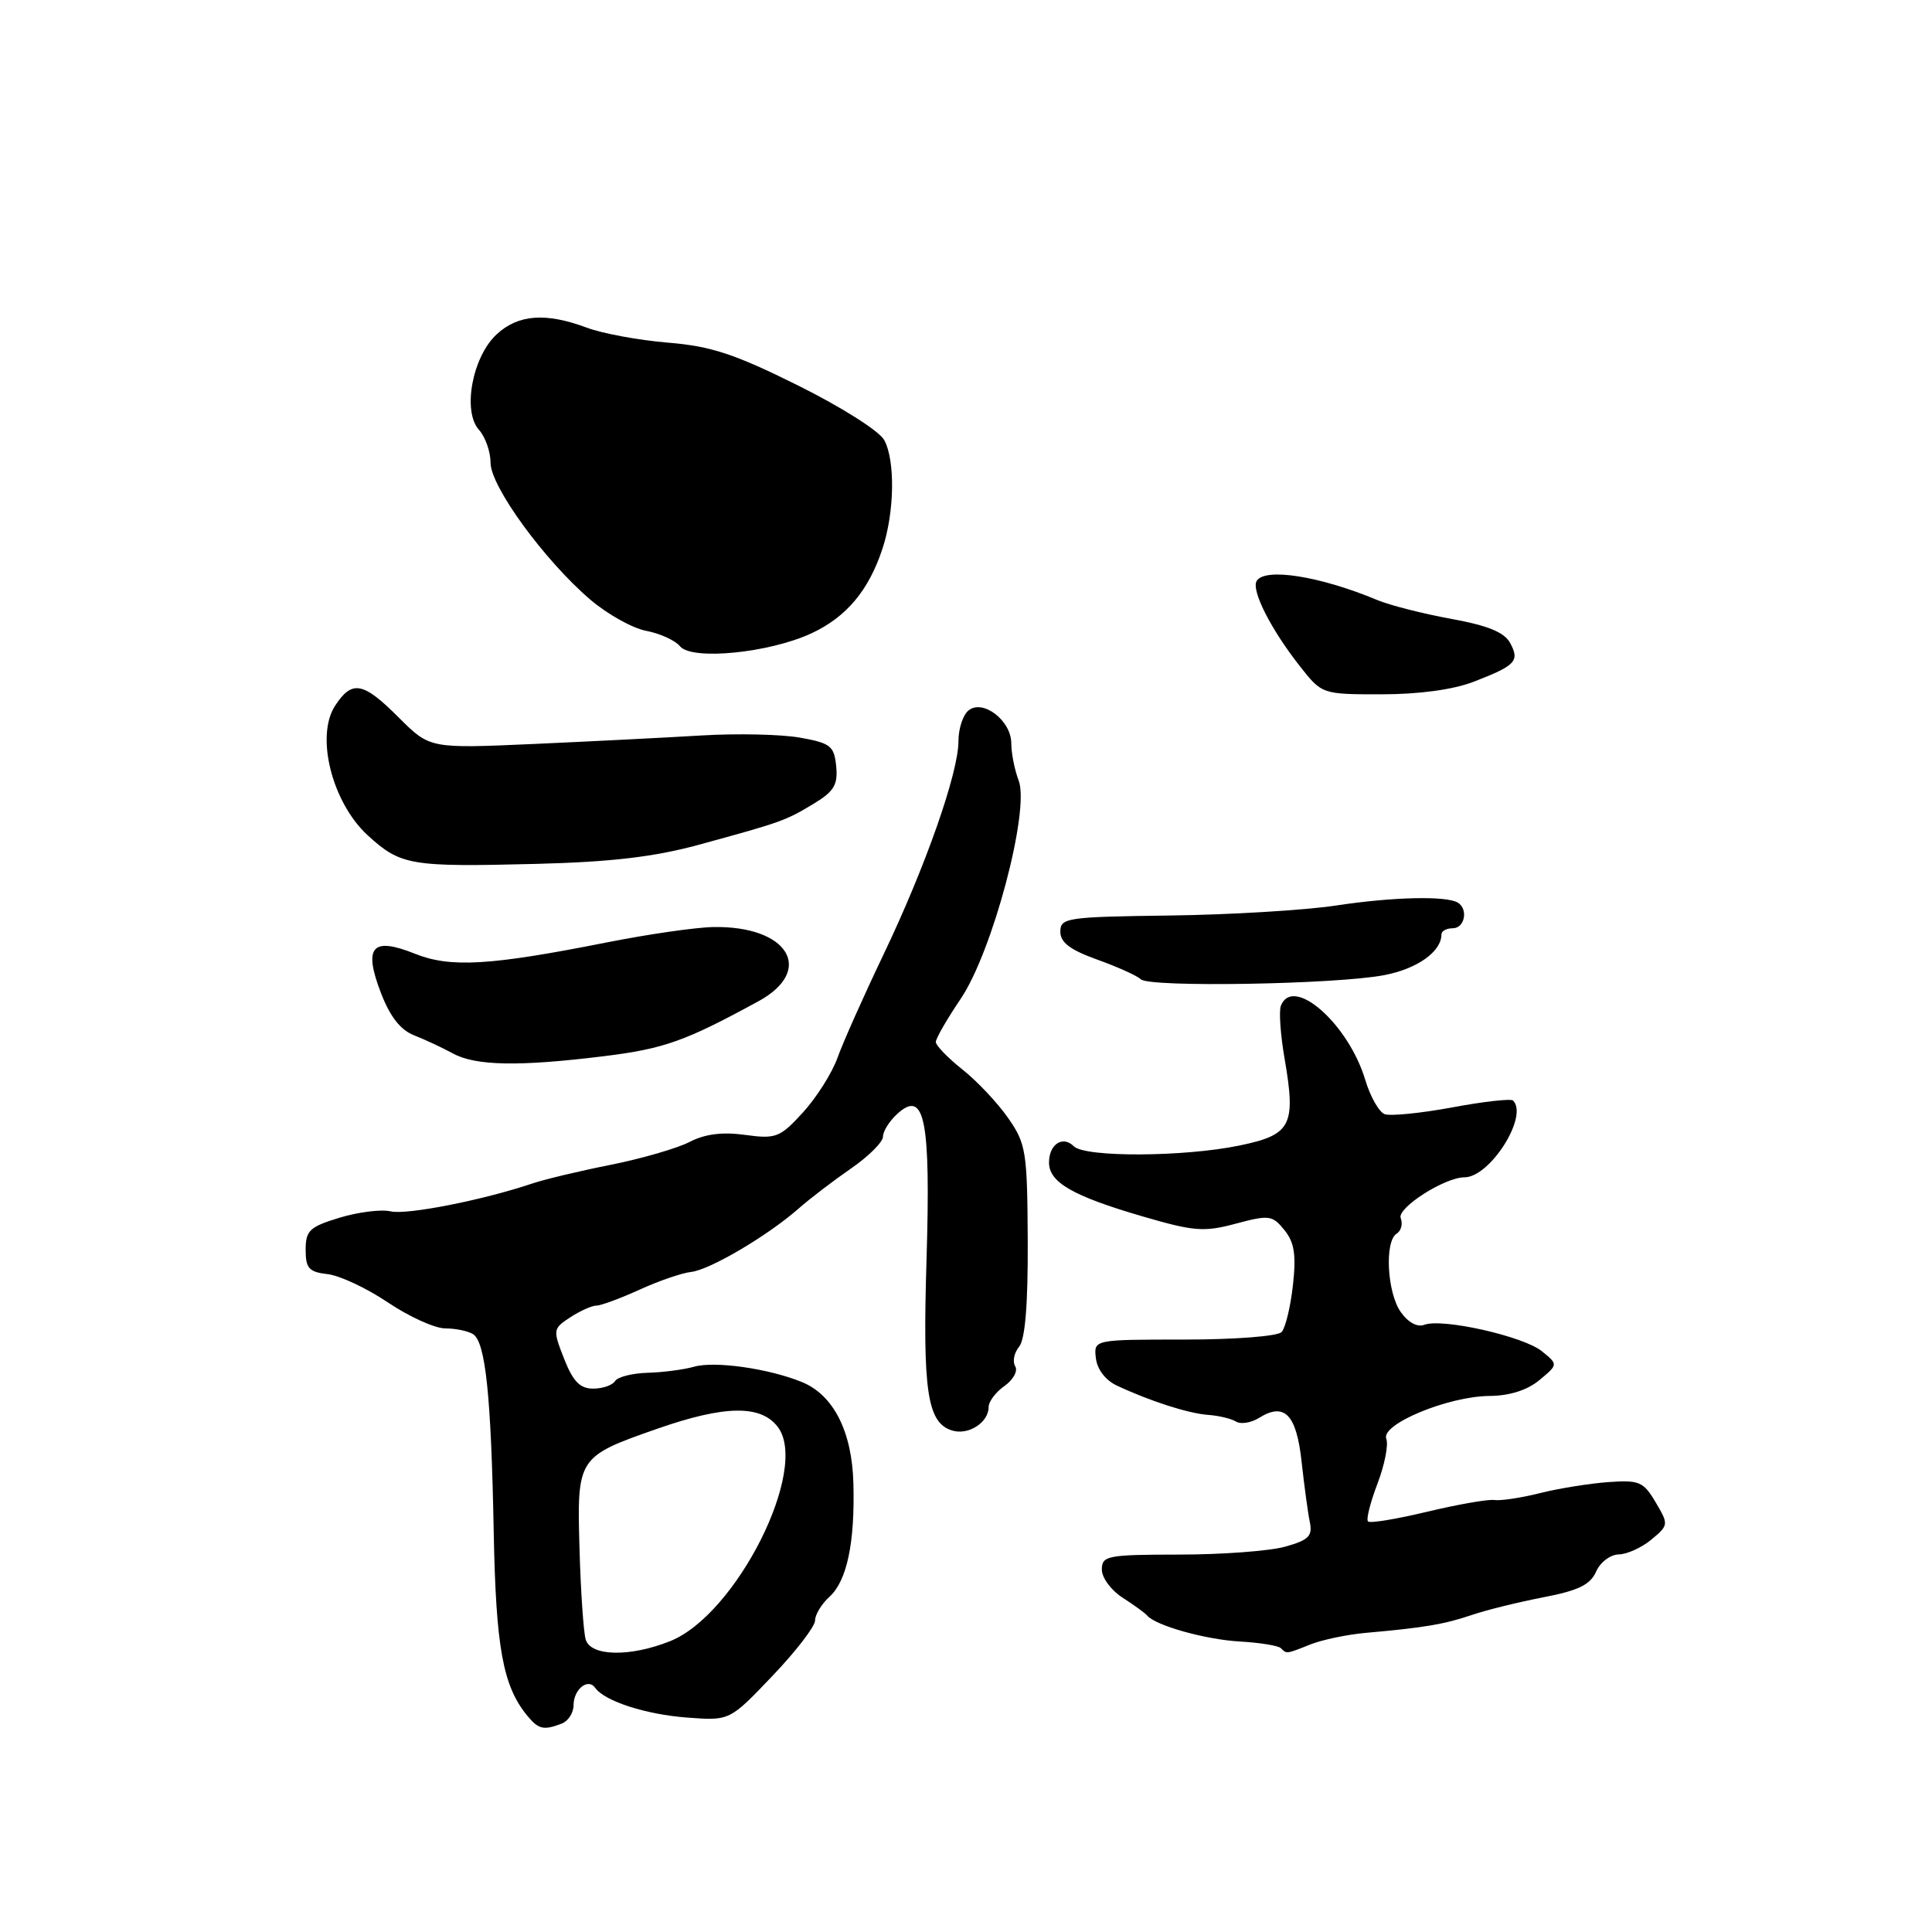 <?xml version="1.0" encoding="UTF-8" standalone="no"?>
<!DOCTYPE svg PUBLIC "-//W3C//DTD SVG 1.1//EN" "http://www.w3.org/Graphics/SVG/1.1/DTD/svg11.dtd" >
<svg xmlns="http://www.w3.org/2000/svg" xmlns:xlink="http://www.w3.org/1999/xlink" version="1.1" viewBox="0 0 256 256">
 <g >
 <path fill="currentColor"
d=" M 74.42 228.39 C 75.29 228.06 76.00 226.96 76.00 225.95 C 76.00 223.85 77.91 222.30 78.86 223.64 C 80.12 225.42 85.58 227.18 91.08 227.59 C 96.69 228.01 96.69 228.01 102.34 222.08 C 105.45 218.82 108.00 215.51 108.00 214.73 C 108.00 213.95 108.86 212.54 109.90 211.59 C 112.22 209.49 113.29 204.45 113.08 196.56 C 112.90 189.67 110.44 184.83 106.24 183.12 C 101.87 181.34 94.72 180.32 92.00 181.09 C 90.62 181.48 87.84 181.85 85.81 181.90 C 83.78 181.96 81.84 182.45 81.50 183.00 C 81.16 183.55 79.85 184.00 78.59 184.00 C 76.86 184.00 75.93 183.05 74.75 180.05 C 73.24 176.20 73.26 176.06 75.56 174.55 C 76.87 173.70 78.42 173.00 79.02 173.00 C 79.62 173.00 82.19 172.05 84.74 170.89 C 87.28 169.73 90.36 168.67 91.57 168.54 C 94.05 168.27 101.74 163.73 105.82 160.14 C 107.29 158.84 110.41 156.46 112.75 154.84 C 115.09 153.23 117.00 151.32 117.00 150.61 C 117.00 149.89 117.86 148.53 118.92 147.57 C 122.53 144.31 123.33 148.34 122.77 166.92 C 122.24 184.32 122.86 188.50 126.13 189.54 C 128.30 190.23 131.00 188.50 131.00 186.43 C 131.00 185.71 131.95 184.45 133.11 183.64 C 134.27 182.82 134.90 181.65 134.52 181.04 C 134.14 180.42 134.37 179.26 135.03 178.46 C 135.84 177.49 136.22 172.84 136.18 164.39 C 136.12 152.56 135.96 151.55 133.58 148.14 C 132.19 146.14 129.46 143.24 127.52 141.71 C 125.59 140.17 124.00 138.53 124.00 138.07 C 124.00 137.60 125.48 135.04 127.29 132.36 C 131.50 126.15 136.48 107.39 134.98 103.43 C 134.44 102.02 134.00 99.80 134.00 98.49 C 134.00 95.47 130.21 92.58 128.32 94.15 C 127.59 94.75 127.00 96.57 127.00 98.20 C 127.00 102.41 122.63 114.86 117.06 126.50 C 114.43 132.00 111.69 138.15 110.97 140.17 C 110.24 142.20 108.18 145.45 106.39 147.41 C 103.35 150.73 102.82 150.94 98.73 150.38 C 95.72 149.96 93.40 150.26 91.36 151.32 C 89.72 152.16 85.03 153.52 80.94 154.34 C 76.85 155.15 72.15 156.27 70.50 156.83 C 63.93 159.04 53.89 161.01 51.76 160.51 C 50.52 160.22 47.48 160.60 45.00 161.35 C 41.02 162.56 40.50 163.05 40.50 165.61 C 40.50 168.06 40.94 168.55 43.41 168.83 C 45.01 169.01 48.61 170.70 51.40 172.58 C 54.19 174.46 57.60 176.01 58.99 176.02 C 60.37 176.02 62.03 176.37 62.68 176.78 C 64.34 177.83 65.08 184.96 65.42 203.00 C 65.71 218.36 66.64 223.45 69.90 227.38 C 71.37 229.15 72.04 229.30 74.42 228.39 Z  M 173.68 217.88 C 175.23 217.27 178.53 216.58 181.00 216.36 C 188.69 215.68 191.38 215.23 195.00 214.00 C 196.93 213.34 201.20 212.29 204.50 211.65 C 209.14 210.76 210.72 209.99 211.49 208.25 C 212.03 207.01 213.38 205.99 214.49 205.97 C 215.59 205.95 217.55 205.06 218.82 204.00 C 221.11 202.09 221.12 202.00 219.38 199.06 C 217.76 196.32 217.21 196.09 213.05 196.39 C 210.55 196.58 206.47 197.23 204.00 197.86 C 201.53 198.48 198.82 198.88 198.00 198.76 C 197.18 198.64 193.18 199.34 189.12 200.31 C 185.07 201.28 181.53 201.87 181.27 201.60 C 181.00 201.34 181.57 199.09 182.52 196.60 C 183.47 194.11 184.00 191.43 183.69 190.64 C 182.95 188.72 191.89 185.01 197.38 184.97 C 200.04 184.95 202.38 184.20 203.98 182.87 C 206.47 180.80 206.47 180.80 204.30 179.04 C 201.86 177.06 191.09 174.64 188.74 175.54 C 187.81 175.90 186.58 175.24 185.60 173.84 C 183.79 171.26 183.44 164.46 185.07 163.46 C 185.66 163.09 185.90 162.17 185.60 161.40 C 185.09 160.06 191.43 156.00 194.05 156.00 C 197.43 156.00 202.57 147.90 200.49 145.83 C 200.22 145.55 196.58 145.96 192.41 146.74 C 188.24 147.51 184.22 147.91 183.47 147.63 C 182.72 147.34 181.57 145.31 180.91 143.11 C 178.68 135.65 171.30 129.17 169.72 133.28 C 169.45 133.99 169.67 137.15 170.22 140.30 C 171.74 149.15 171.10 150.37 164.22 151.79 C 156.88 153.31 143.77 153.37 142.29 151.89 C 140.82 150.42 139.00 151.62 139.00 154.04 C 139.00 156.66 142.12 158.46 151.26 161.14 C 158.21 163.17 159.52 163.28 163.75 162.14 C 168.17 160.96 168.60 161.02 170.19 162.99 C 171.51 164.62 171.77 166.26 171.32 170.30 C 171.00 173.16 170.33 175.95 169.82 176.50 C 169.31 177.06 163.61 177.50 156.91 177.50 C 144.92 177.50 144.92 177.50 145.21 179.97 C 145.38 181.45 146.50 182.91 148.00 183.60 C 152.44 185.68 157.44 187.28 160.08 187.48 C 161.49 187.58 163.16 187.98 163.79 188.37 C 164.41 188.75 165.78 188.53 166.83 187.88 C 170.20 185.77 171.79 187.41 172.47 193.69 C 172.82 196.88 173.31 200.49 173.56 201.70 C 173.94 203.54 173.39 204.08 170.26 204.95 C 168.19 205.52 161.89 205.99 156.25 205.99 C 146.71 206.00 146.00 206.14 146.00 207.98 C 146.00 209.06 147.24 210.74 148.75 211.70 C 150.26 212.67 151.72 213.73 152.00 214.06 C 153.09 215.39 159.75 217.26 164.31 217.51 C 166.95 217.66 169.39 218.06 169.72 218.39 C 170.51 219.17 170.39 219.19 173.68 217.88 Z  M 80.03 139.95 C 88.01 138.96 90.77 137.98 100.50 132.67 C 108.04 128.55 104.42 122.64 94.49 122.84 C 92.16 122.88 85.82 123.80 80.38 124.88 C 64.90 127.95 59.68 128.26 54.97 126.37 C 49.30 124.10 48.13 125.44 50.46 131.53 C 51.67 134.69 53.05 136.47 54.86 137.18 C 56.31 137.75 58.62 138.83 60.00 139.58 C 63.03 141.24 68.78 141.34 80.03 139.95 Z  M 183.42 129.21 C 187.81 128.37 191.00 126.09 191.00 123.81 C 191.00 123.36 191.68 123.00 192.50 123.00 C 194.08 123.00 194.58 120.48 193.18 119.61 C 191.67 118.68 184.58 118.84 177.00 119.99 C 172.88 120.61 162.97 121.21 155.00 121.31 C 141.35 121.49 140.50 121.61 140.50 123.45 C 140.50 124.89 141.81 125.87 145.41 127.16 C 148.11 128.13 150.70 129.30 151.16 129.76 C 152.26 130.86 177.06 130.44 183.42 129.21 Z  M 92.54 111.95 C 103.57 108.94 104.08 108.75 107.80 106.51 C 110.51 104.87 111.04 103.99 110.80 101.53 C 110.53 98.84 110.05 98.46 106.00 97.74 C 103.53 97.30 97.67 97.17 93.00 97.45 C 88.33 97.73 78.30 98.24 70.73 98.58 C 56.96 99.19 56.96 99.19 52.86 95.10 C 48.11 90.34 46.66 90.07 44.41 93.50 C 41.77 97.53 43.99 106.35 48.74 110.70 C 53.10 114.68 54.37 114.89 71.04 114.47 C 80.97 114.22 86.70 113.54 92.54 111.95 Z  M 195.23 90.35 C 200.83 88.19 201.39 87.60 200.12 85.23 C 199.35 83.78 197.20 82.90 192.28 82.00 C 188.55 81.32 184.15 80.20 182.50 79.51 C 174.95 76.35 167.62 75.18 166.52 76.97 C 165.76 78.19 168.38 83.36 172.22 88.25 C 175.17 92.00 175.17 92.00 183.06 92.00 C 188.01 92.00 192.55 91.38 195.23 90.35 Z  M 107.56 83.90 C 112.16 81.75 115.11 78.23 116.93 72.71 C 118.53 67.87 118.64 61.06 117.17 58.32 C 116.53 57.12 111.50 53.94 105.75 51.08 C 97.32 46.89 94.22 45.87 88.48 45.40 C 84.64 45.08 79.80 44.19 77.73 43.41 C 72.32 41.39 68.66 41.66 65.81 44.30 C 62.58 47.29 61.25 54.51 63.47 56.96 C 64.31 57.90 65.00 59.85 65.00 61.32 C 65.00 64.45 72.13 74.24 78.20 79.44 C 80.47 81.38 83.81 83.25 85.63 83.59 C 87.44 83.93 89.46 84.85 90.11 85.64 C 91.69 87.54 101.96 86.52 107.56 83.90 Z  M 77.61 217.25 C 77.32 216.29 76.95 210.91 76.79 205.29 C 76.44 193.12 76.51 193.02 87.08 189.32 C 96.04 186.19 100.83 186.12 103.07 189.09 C 107.27 194.66 97.57 213.95 88.80 217.46 C 83.50 219.58 78.28 219.49 77.61 217.25 Z "/>
</g>
</svg>